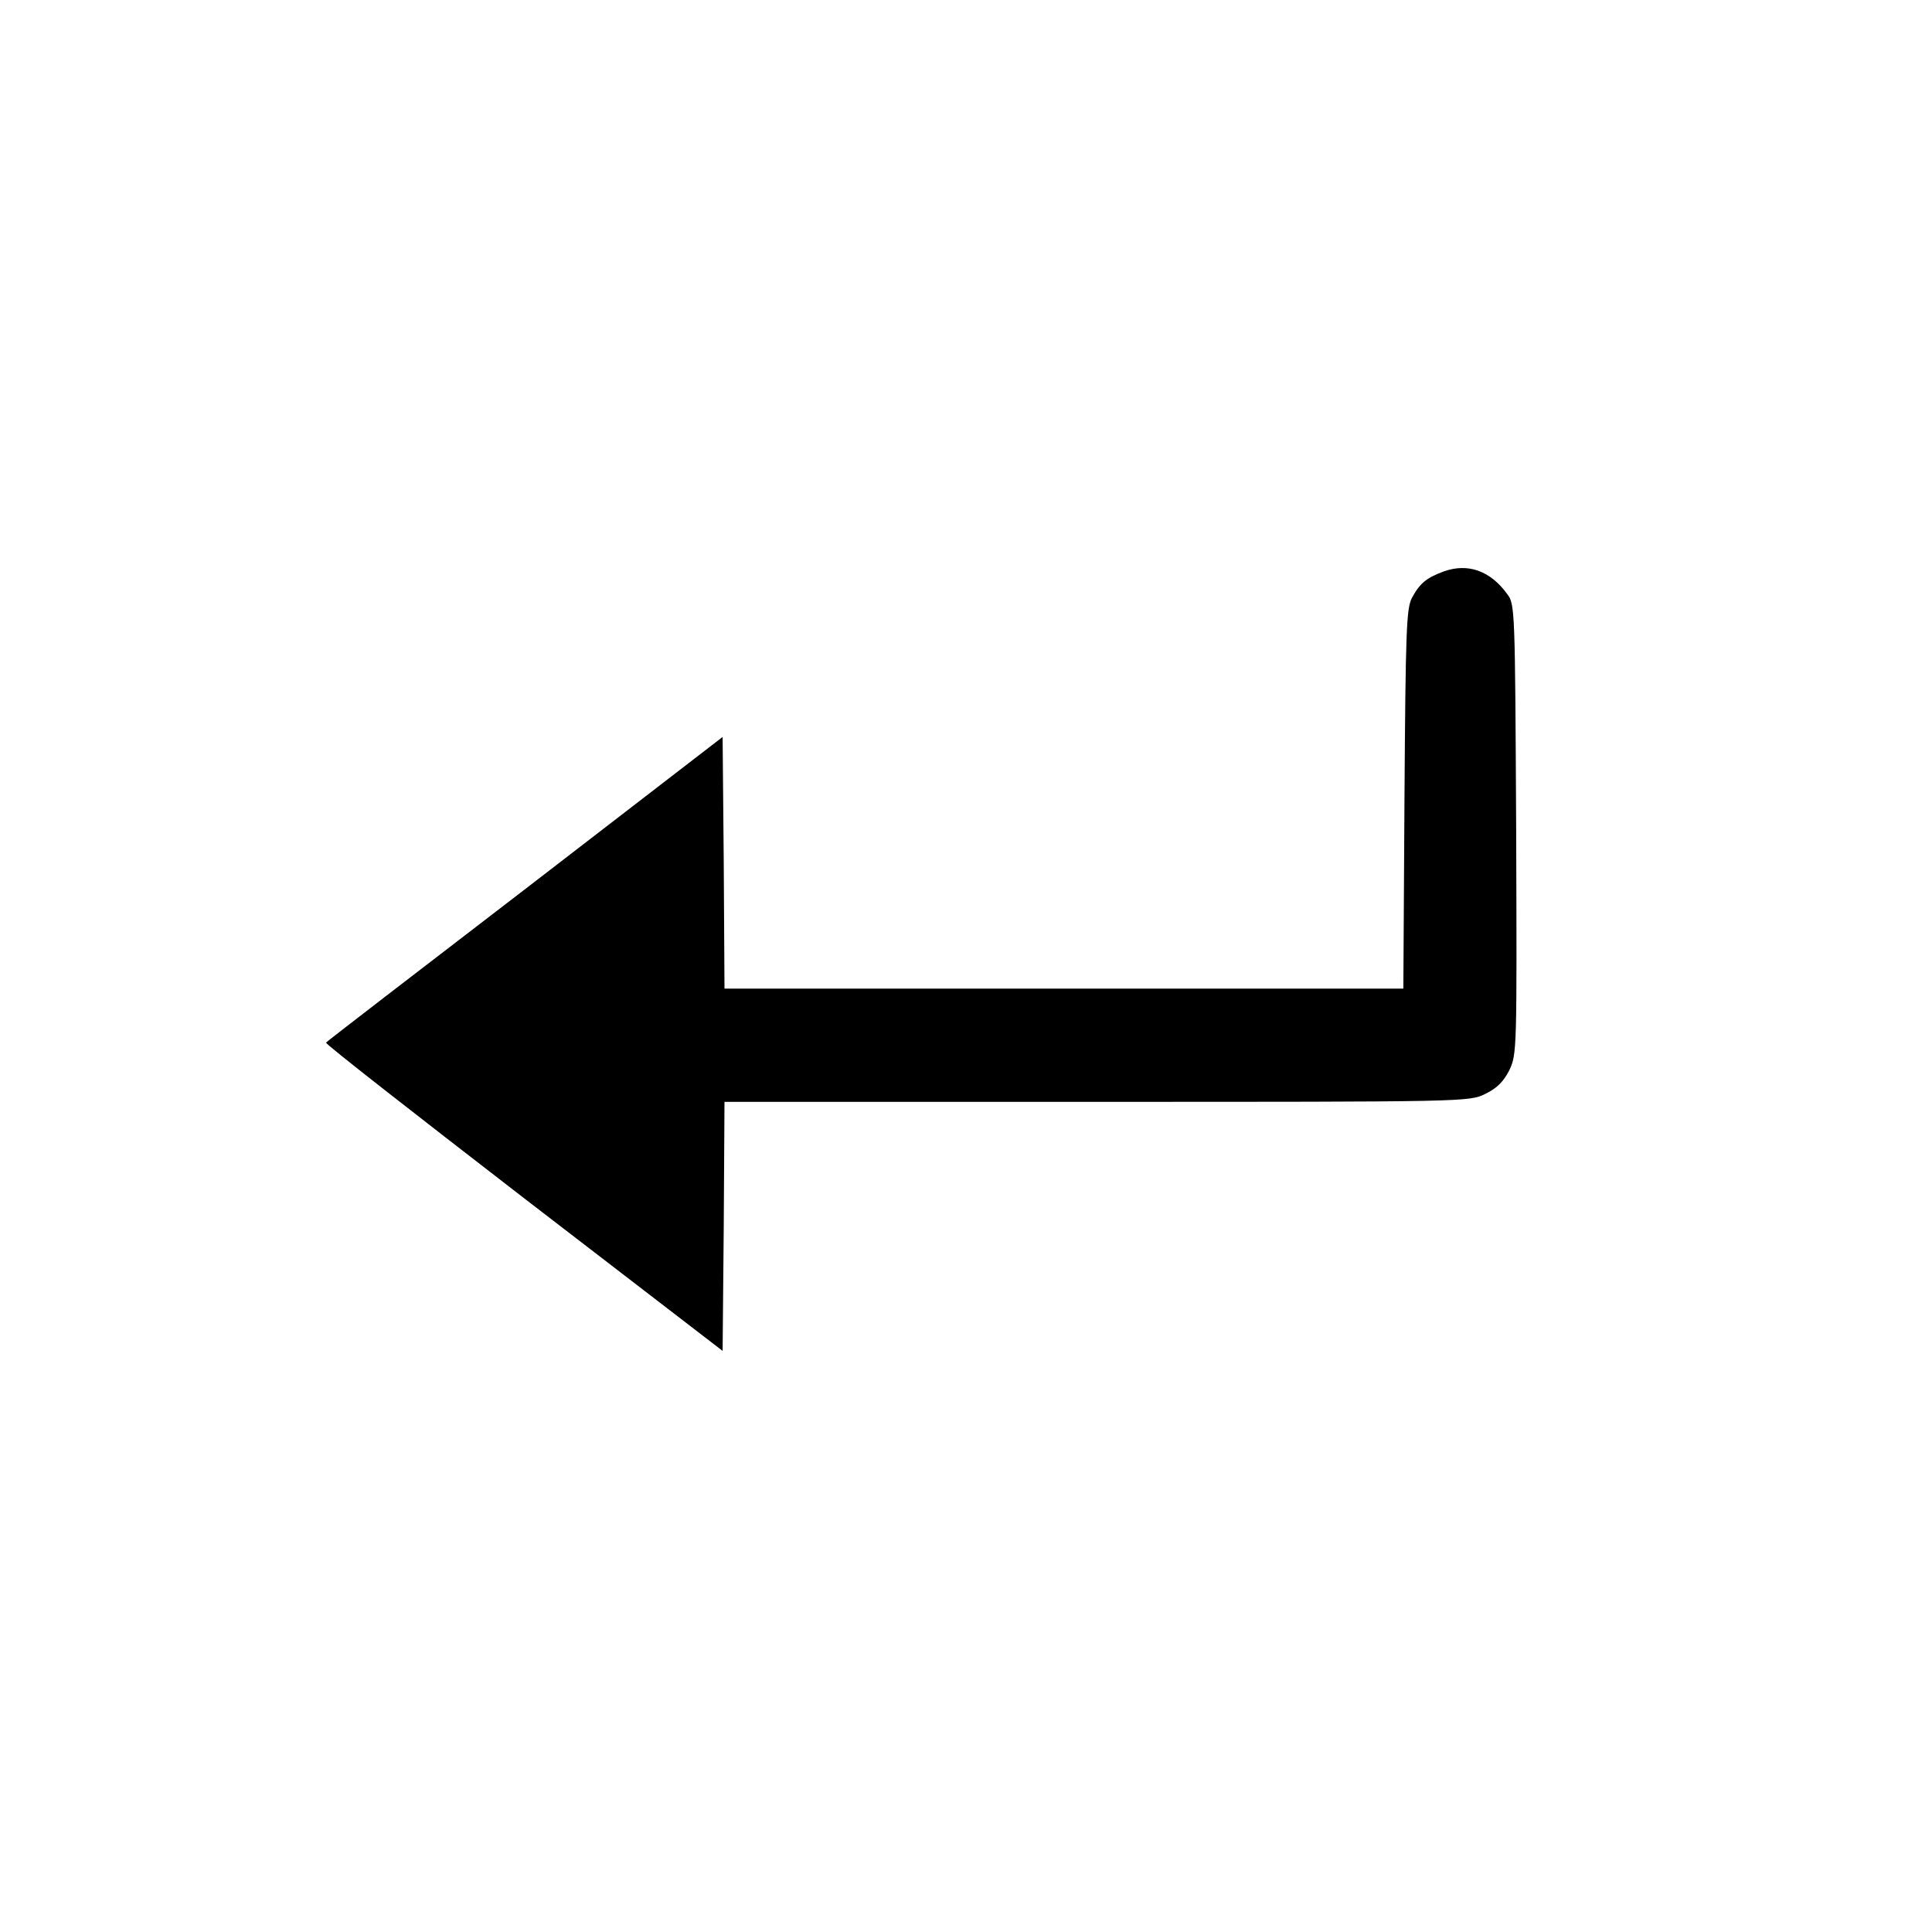 <?xml version="1.0" standalone="no"?>
<!DOCTYPE svg PUBLIC "-//W3C//DTD SVG 20010904//EN"
 "http://www.w3.org/TR/2001/REC-SVG-20010904/DTD/svg10.dtd">
<svg version="1.0" xmlns="http://www.w3.org/2000/svg"
 width="512pt" height="512pt" viewBox="0 0 512 512"
 preserveAspectRatio="xMidYMid meet">

<g transform="translate(0,512) scale(0.1,-0.1)"
fill="#000000" stroke="none">
<path d="M3827 3606 c-46 -17 -64 -31 -85 -70 -15 -28 -17 -85 -20 -533 l-3
-503 -899 0 -900 0 -2 334 -3 333 -523 -403 c-288 -221 -526 -404 -528 -407
-3 -3 233 -187 523 -411 l528 -406 3 330 2 330 987 0 c976 0 987 0 1029 21 31
15 48 32 64 63 20 43 20 53 18 639 -3 584 -3 596 -24 623 -45 62 -104 82 -167
60z"/>
</g>
</svg>
